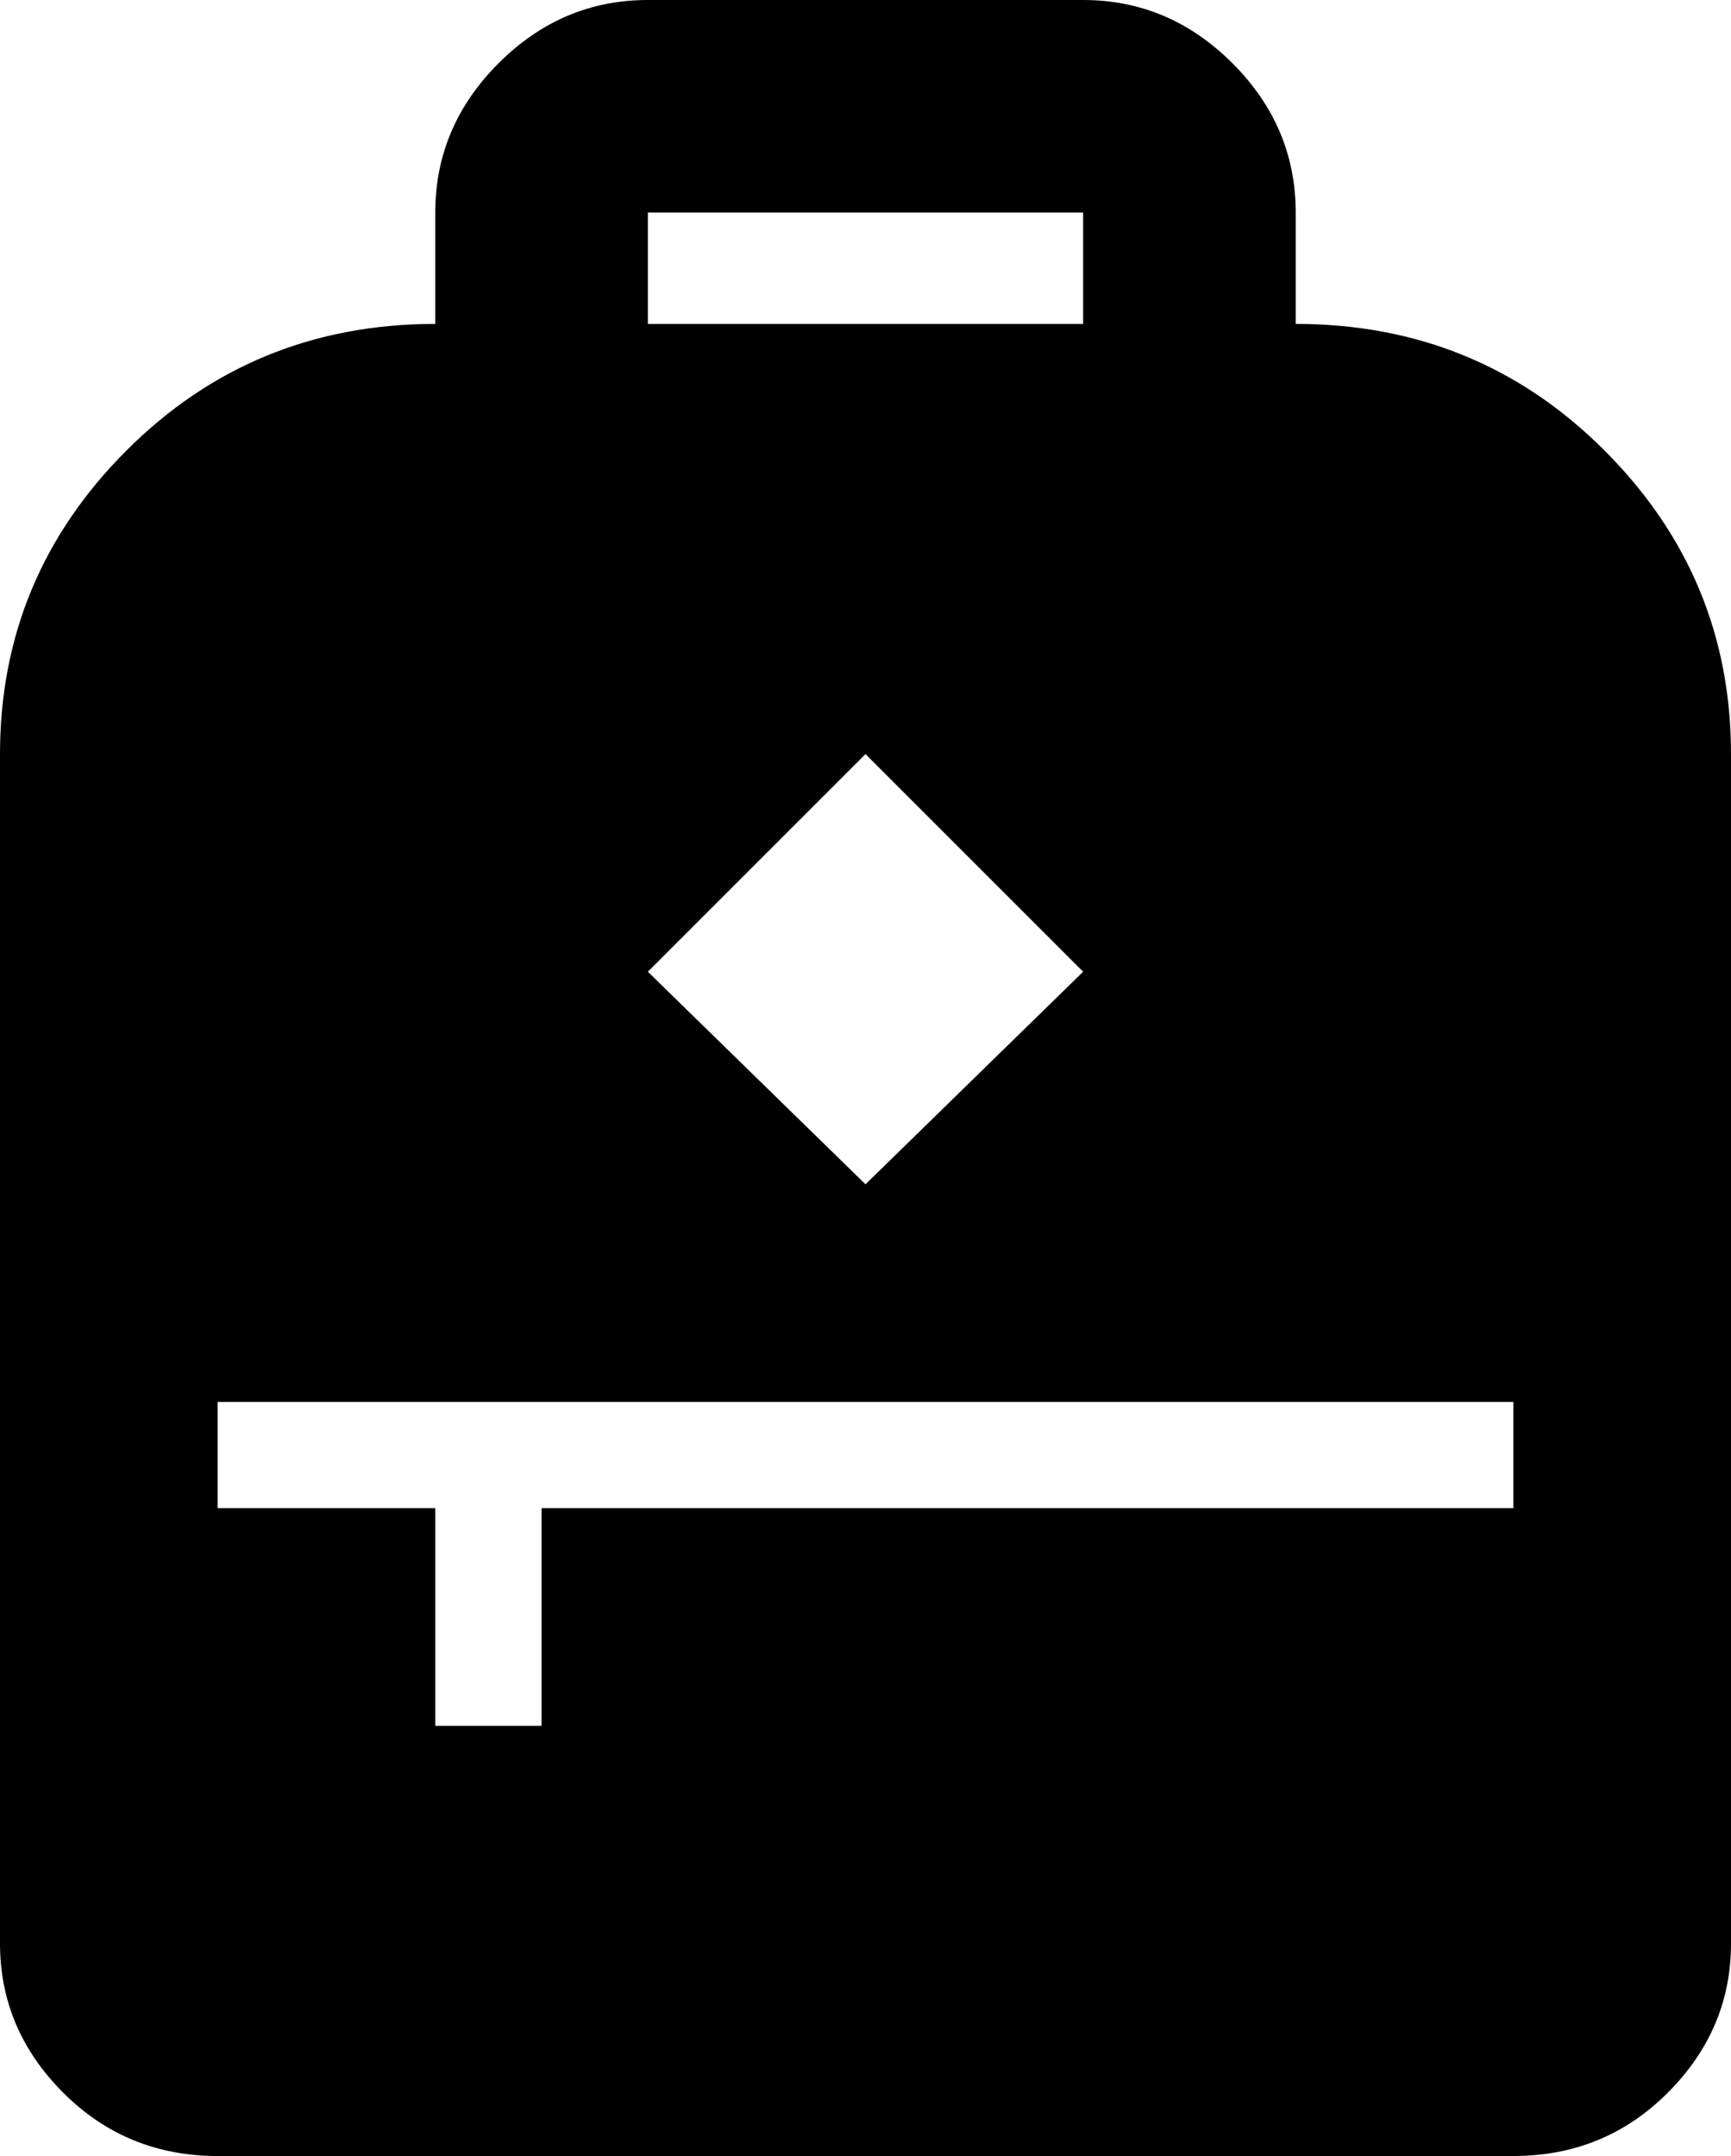 <svg xmlns="http://www.w3.org/2000/svg" viewBox="85 -21 342 426">
      <g transform="scale(1 -1) translate(0 -384)">
        <path d="M341 341V363Q341 380 328.5 392.5Q316 405 299 405H213Q196 405 183.5 392.5Q171 380 171 363V341Q135 341 110.0 316.0Q85 291 85 256V21Q85 4 97.5 -8.5Q110 -21 128 -21H384Q402 -21 414.5 -8.5Q427 4 427 21V256Q427 291 402.0 316.0Q377 341 341 341ZM213 363H299V341H213ZM256 256 299 213 256 171 213 213ZM384 107H192V64H171V107H128V128H384Z" />
      </g>
    </svg>